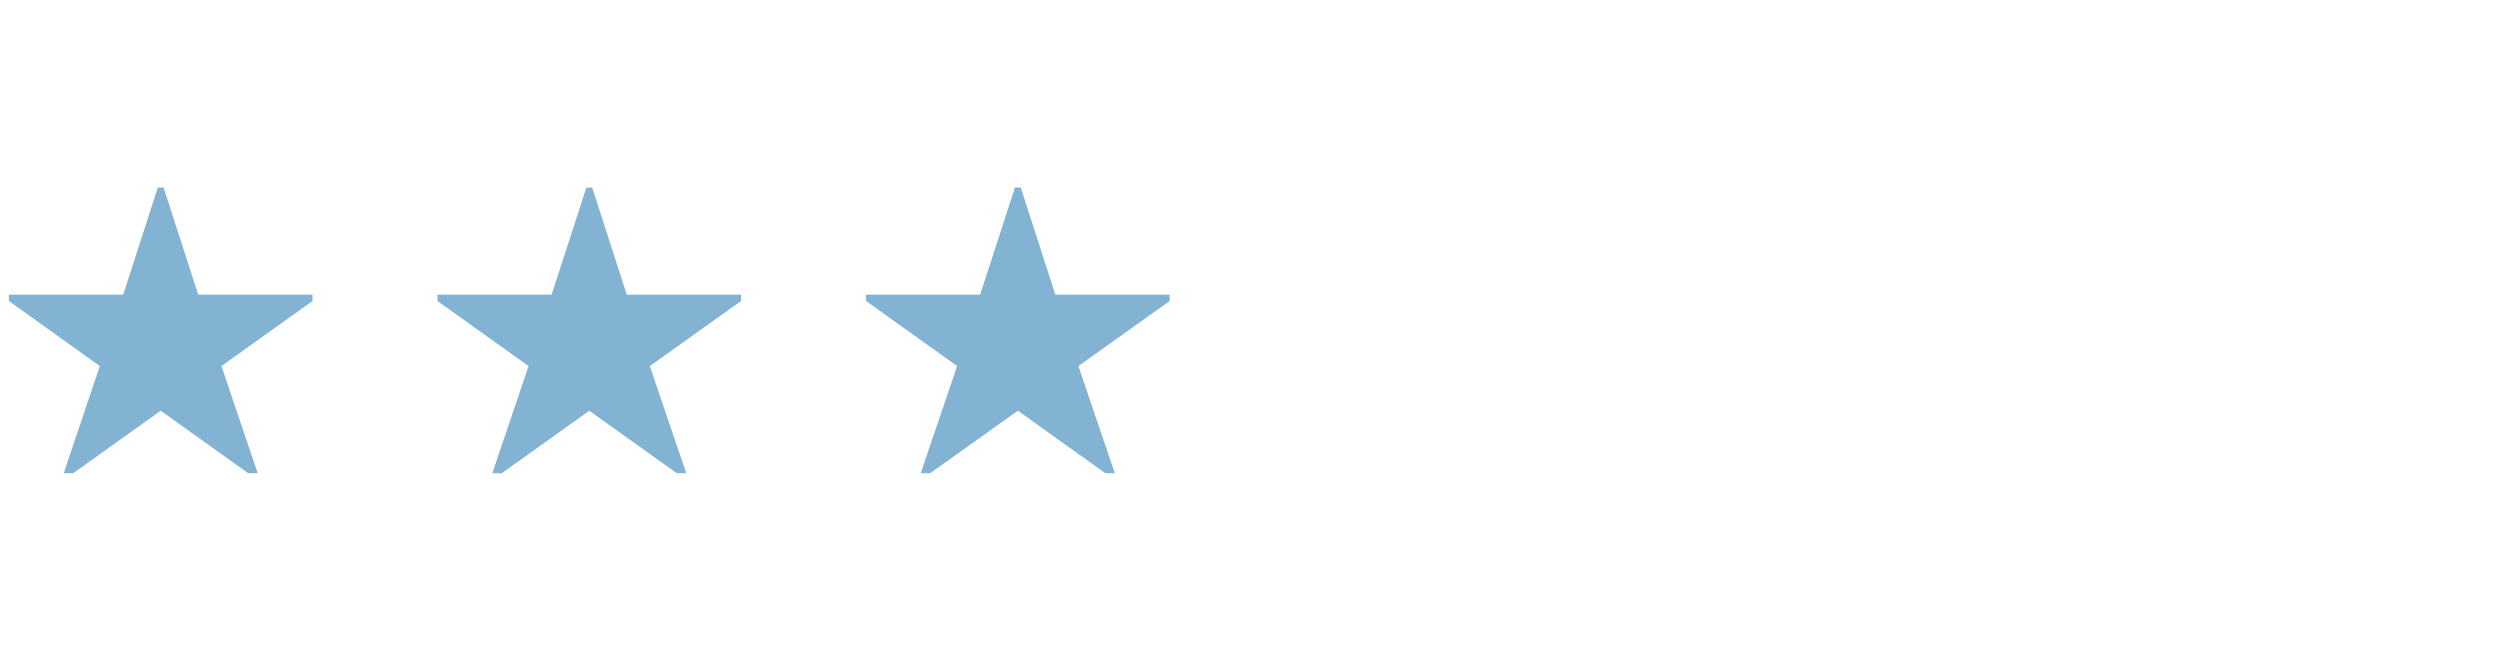 <svg width="140" height="37" viewBox="0 0 140 37" fill="none" xmlns="http://www.w3.org/2000/svg"><defs><clipPath id="a"><rect rx="-.5" width="17" height="16" transform="translate(.5 10.5)" fill="#fff" fill-opacity="0"/></clipPath><clipPath id="b"><rect rx="-.5" width="17" height="16" transform="translate(24.5 10.5)" fill="#fff" fill-opacity="0"/></clipPath><clipPath id="c"><rect rx="-.5" width="17" height="16" transform="translate(48.5 10.5)" fill="#fff" fill-opacity="0"/></clipPath></defs><rect rx="-.5" width="17" height="16" transform="translate(.5 10.5)" fill="none"/><g clip-path="url(#a)"><path d="m9 10 2.1 6.5H18l-5.6 4 2.2 6.5L9 23l-5.6 4 2.19-6.5-5.59-4h6.9L9 10Z" fill="#83B3D3"/></g><rect rx="-.5" width="17" height="16" transform="translate(24.5 10.5)" fill="none"/><g clip-path="url(#b)"><path d="m33 10 2.1 6.5H42l-5.61 4L38.6 27 33 23l-5.6 4 2.2-6.5-5.6-4h6.89L33 10Z" fill="#83B3D3"/></g><rect rx="-.5" width="17" height="16" transform="translate(48.5 10.5)" fill="none"/><g clip-path="url(#c)"><path d="m57 10 2.1 6.5H66l-5.61 4L62.6 27 57 23l-5.61 4 2.21-6.5-5.6-4h6.89L57 10Z" fill="#83B3D3"/></g></svg>